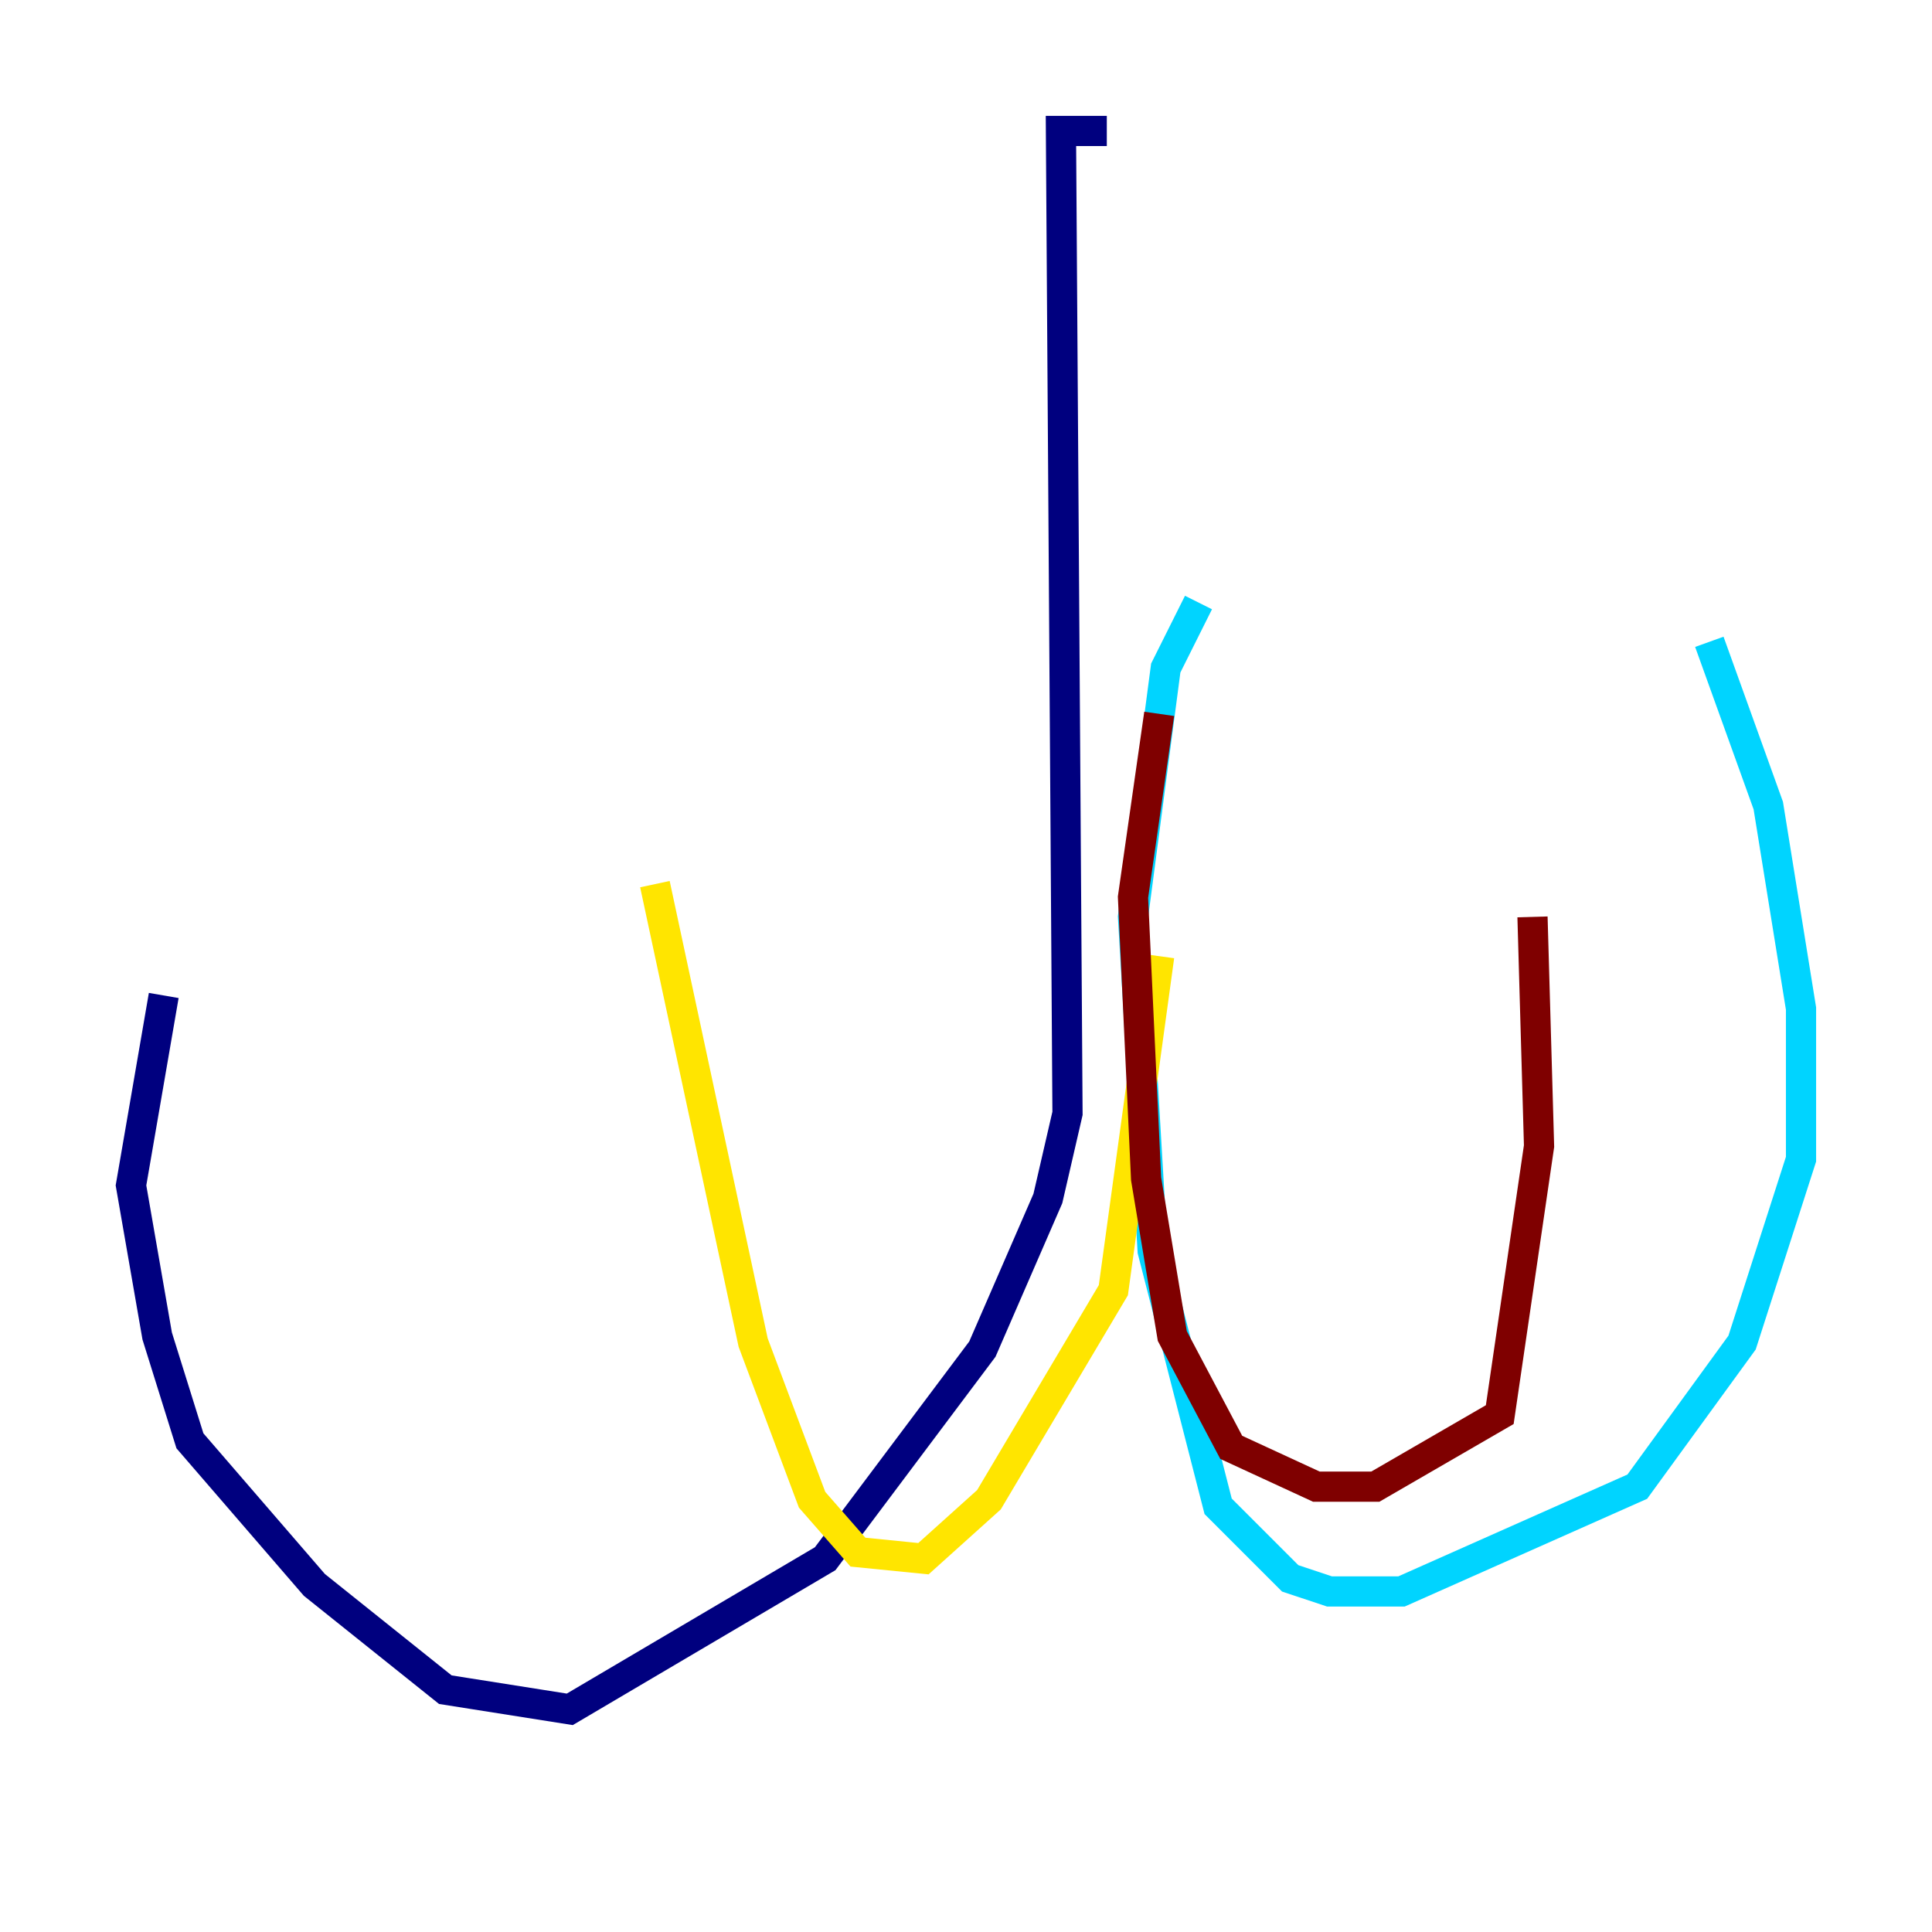 <?xml version="1.0" encoding="utf-8" ?>
<svg baseProfile="tiny" height="128" version="1.2" viewBox="0,0,128,128" width="128" xmlns="http://www.w3.org/2000/svg" xmlns:ev="http://www.w3.org/2001/xml-events" xmlns:xlink="http://www.w3.org/1999/xlink"><defs /><polyline fill="none" points="73.329,8.678 70.291,8.678 70.725,73.763 69.424,79.403 65.085,89.383 54.671,103.268 37.749,113.248 29.505,111.946 20.827,105.003 12.583,95.458 10.414,88.515 8.678,78.536 10.848,65.953" stroke="#00007f" stroke-width="2" /><polyline fill="none" points="79.403,39.919 77.234,44.258 75.064,60.746 76.366,82.875 80.705,99.797 85.478,104.57 88.081,105.437 92.854,105.437 108.475,98.495 115.417,88.949 119.322,76.8 119.322,66.82 117.153,53.37 113.248,42.522" stroke="#00d4ff" stroke-width="2" /><polyline fill="none" points="76.8,63.349 73.763,85.478 65.519,99.363 61.18,103.268 56.841,102.834 53.803,99.363 49.898,88.949 43.39,58.576" stroke="#ffe500" stroke-width="2" /><polyline fill="none" points="76.8,47.295 75.064,59.444 75.932,78.102 77.668,88.515 81.573,95.891 87.214,98.495 91.119,98.495 99.363,93.722 101.966,75.932 101.532,60.746" stroke="#7f0000" stroke-width="2" /></svg>